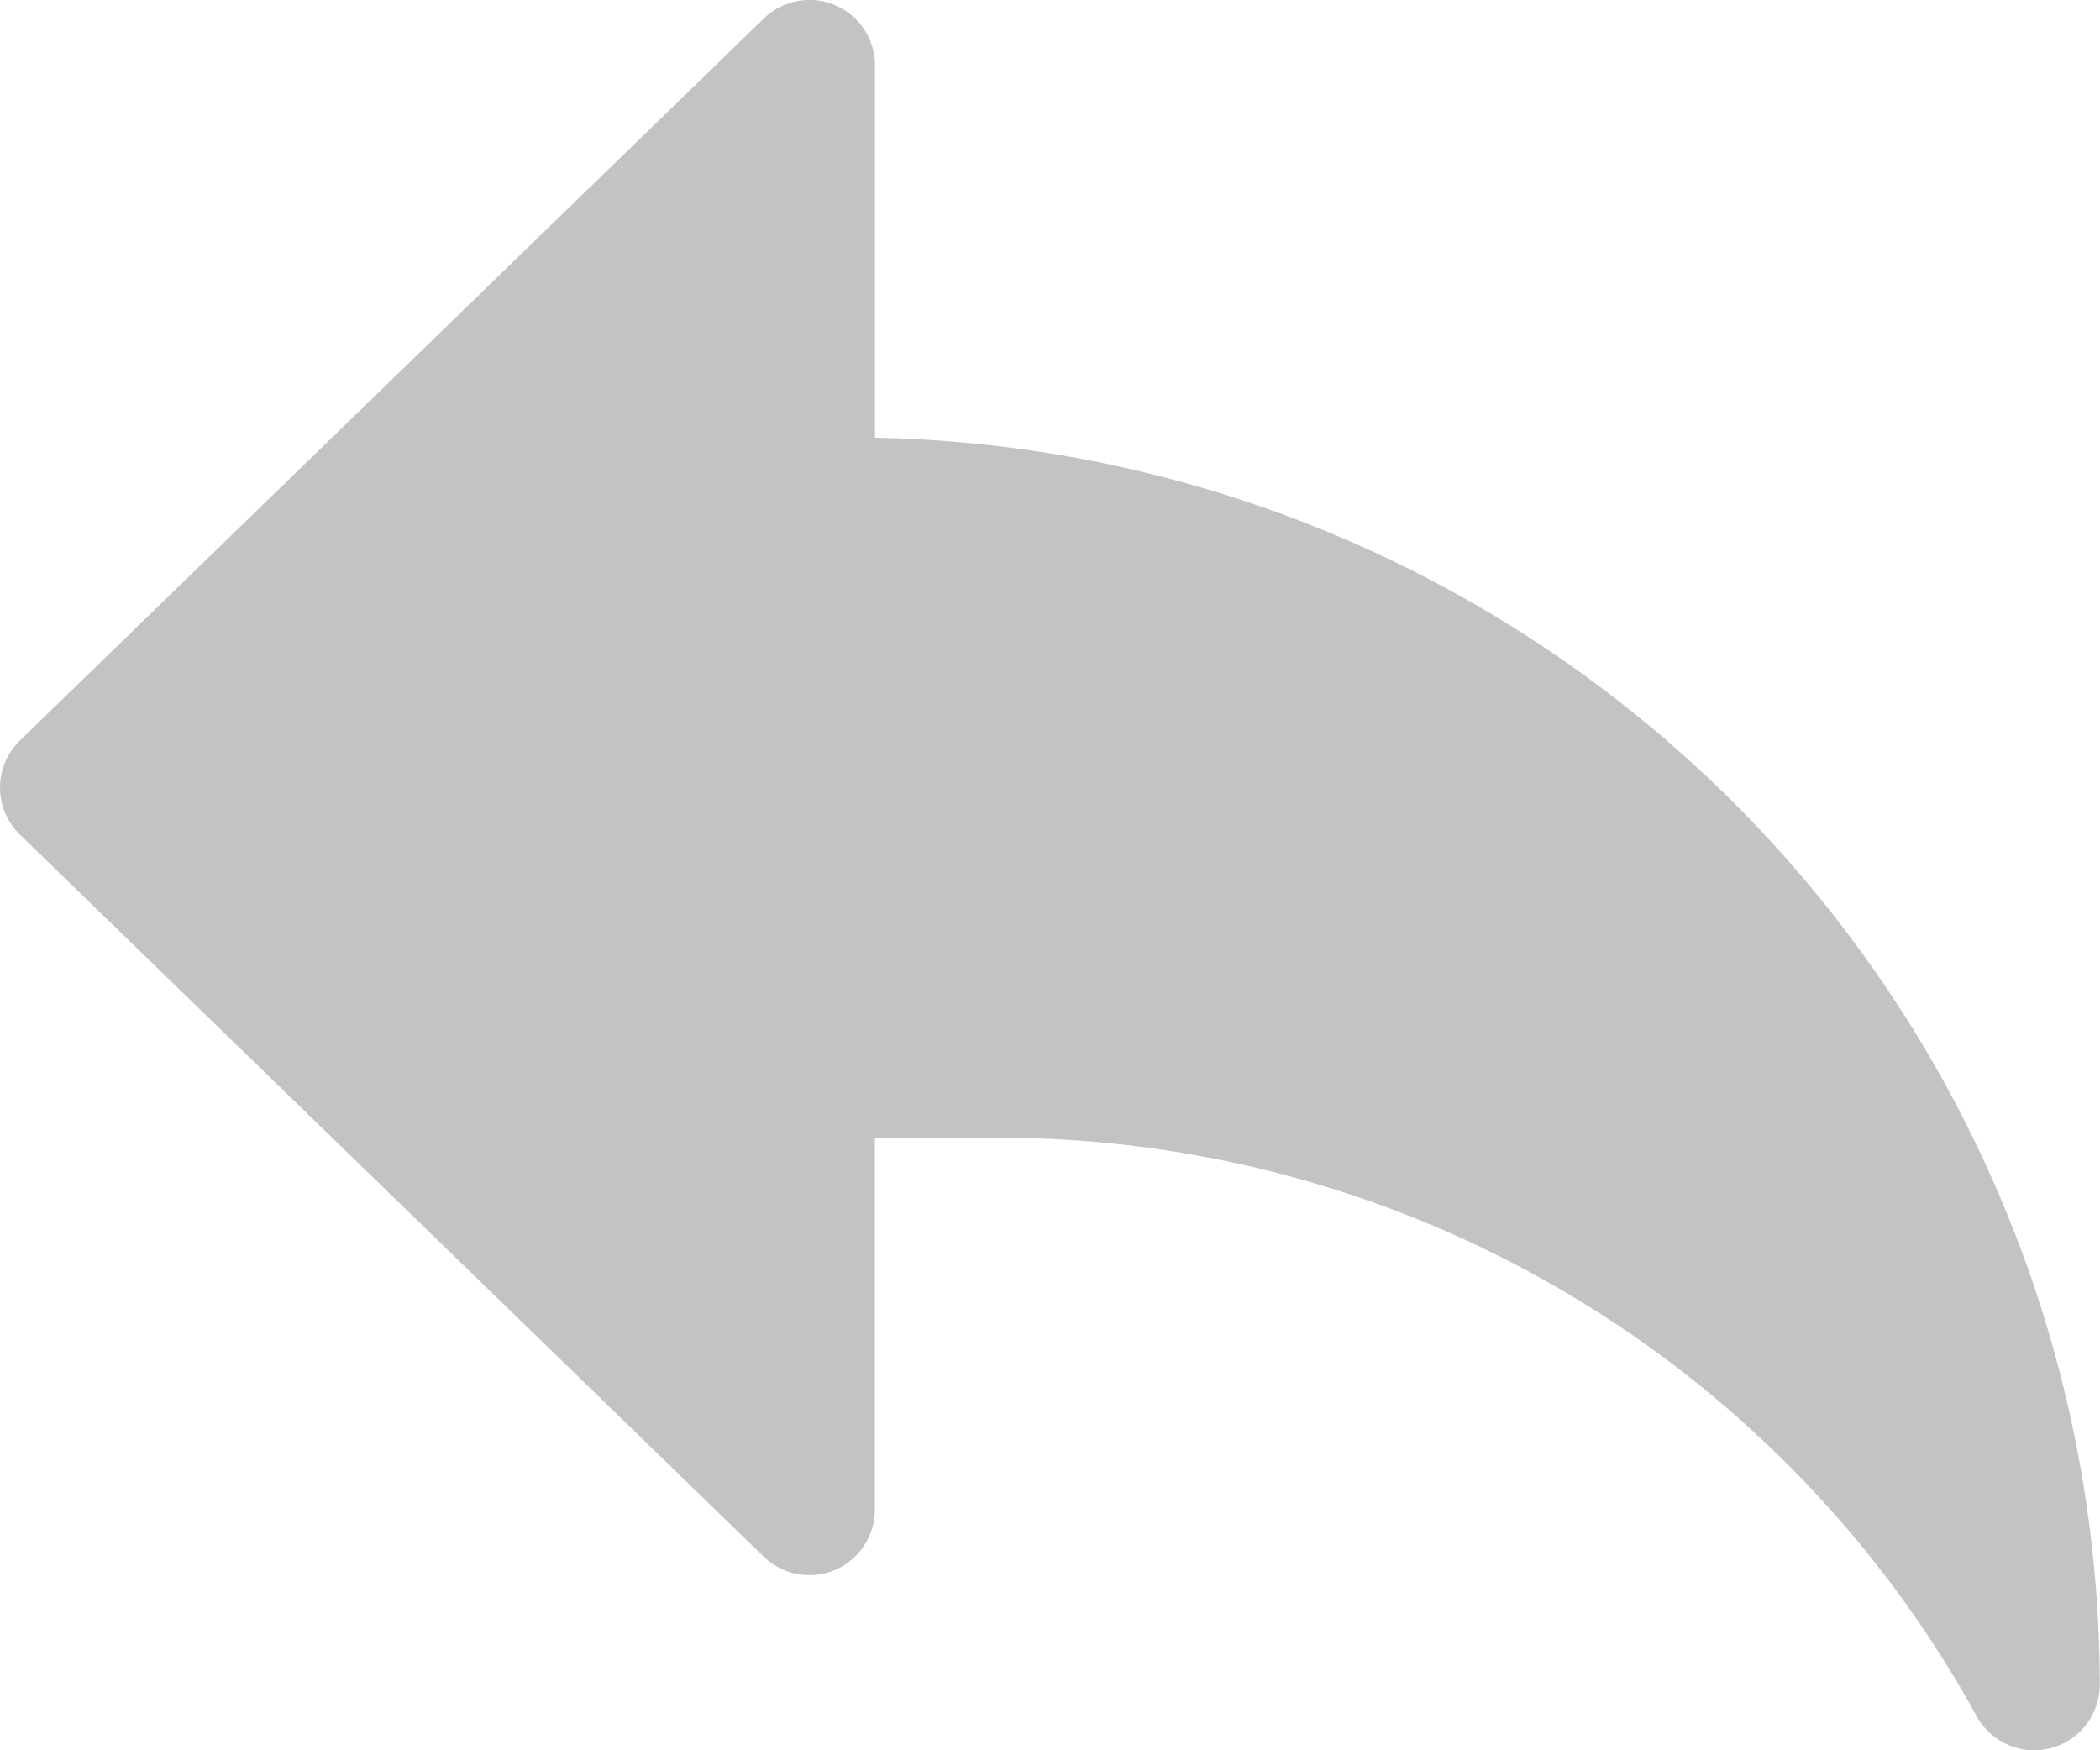 <svg xmlns="http://www.w3.org/2000/svg" width="16.536" height="13.78" viewBox="0 0 16.536 13.78">
  <path id="reply" d="M6.89,5.446V2.517a.516.516,0,0,0-.876-.371L.157,7.83a.516.516,0,0,0,0,.741l5.856,5.684a.516.516,0,0,0,.876-.371V10.957h.977a8.786,8.786,0,0,1,7.684,4.528l.014.026a.517.517,0,0,0,.453.269.51.51,0,0,0,.128-.016.517.517,0,0,0,.389-.5A9.829,9.829,0,0,0,6.89,5.446Z" transform="translate(0 -2)" fill="#c3c3c3"/>
</svg>
